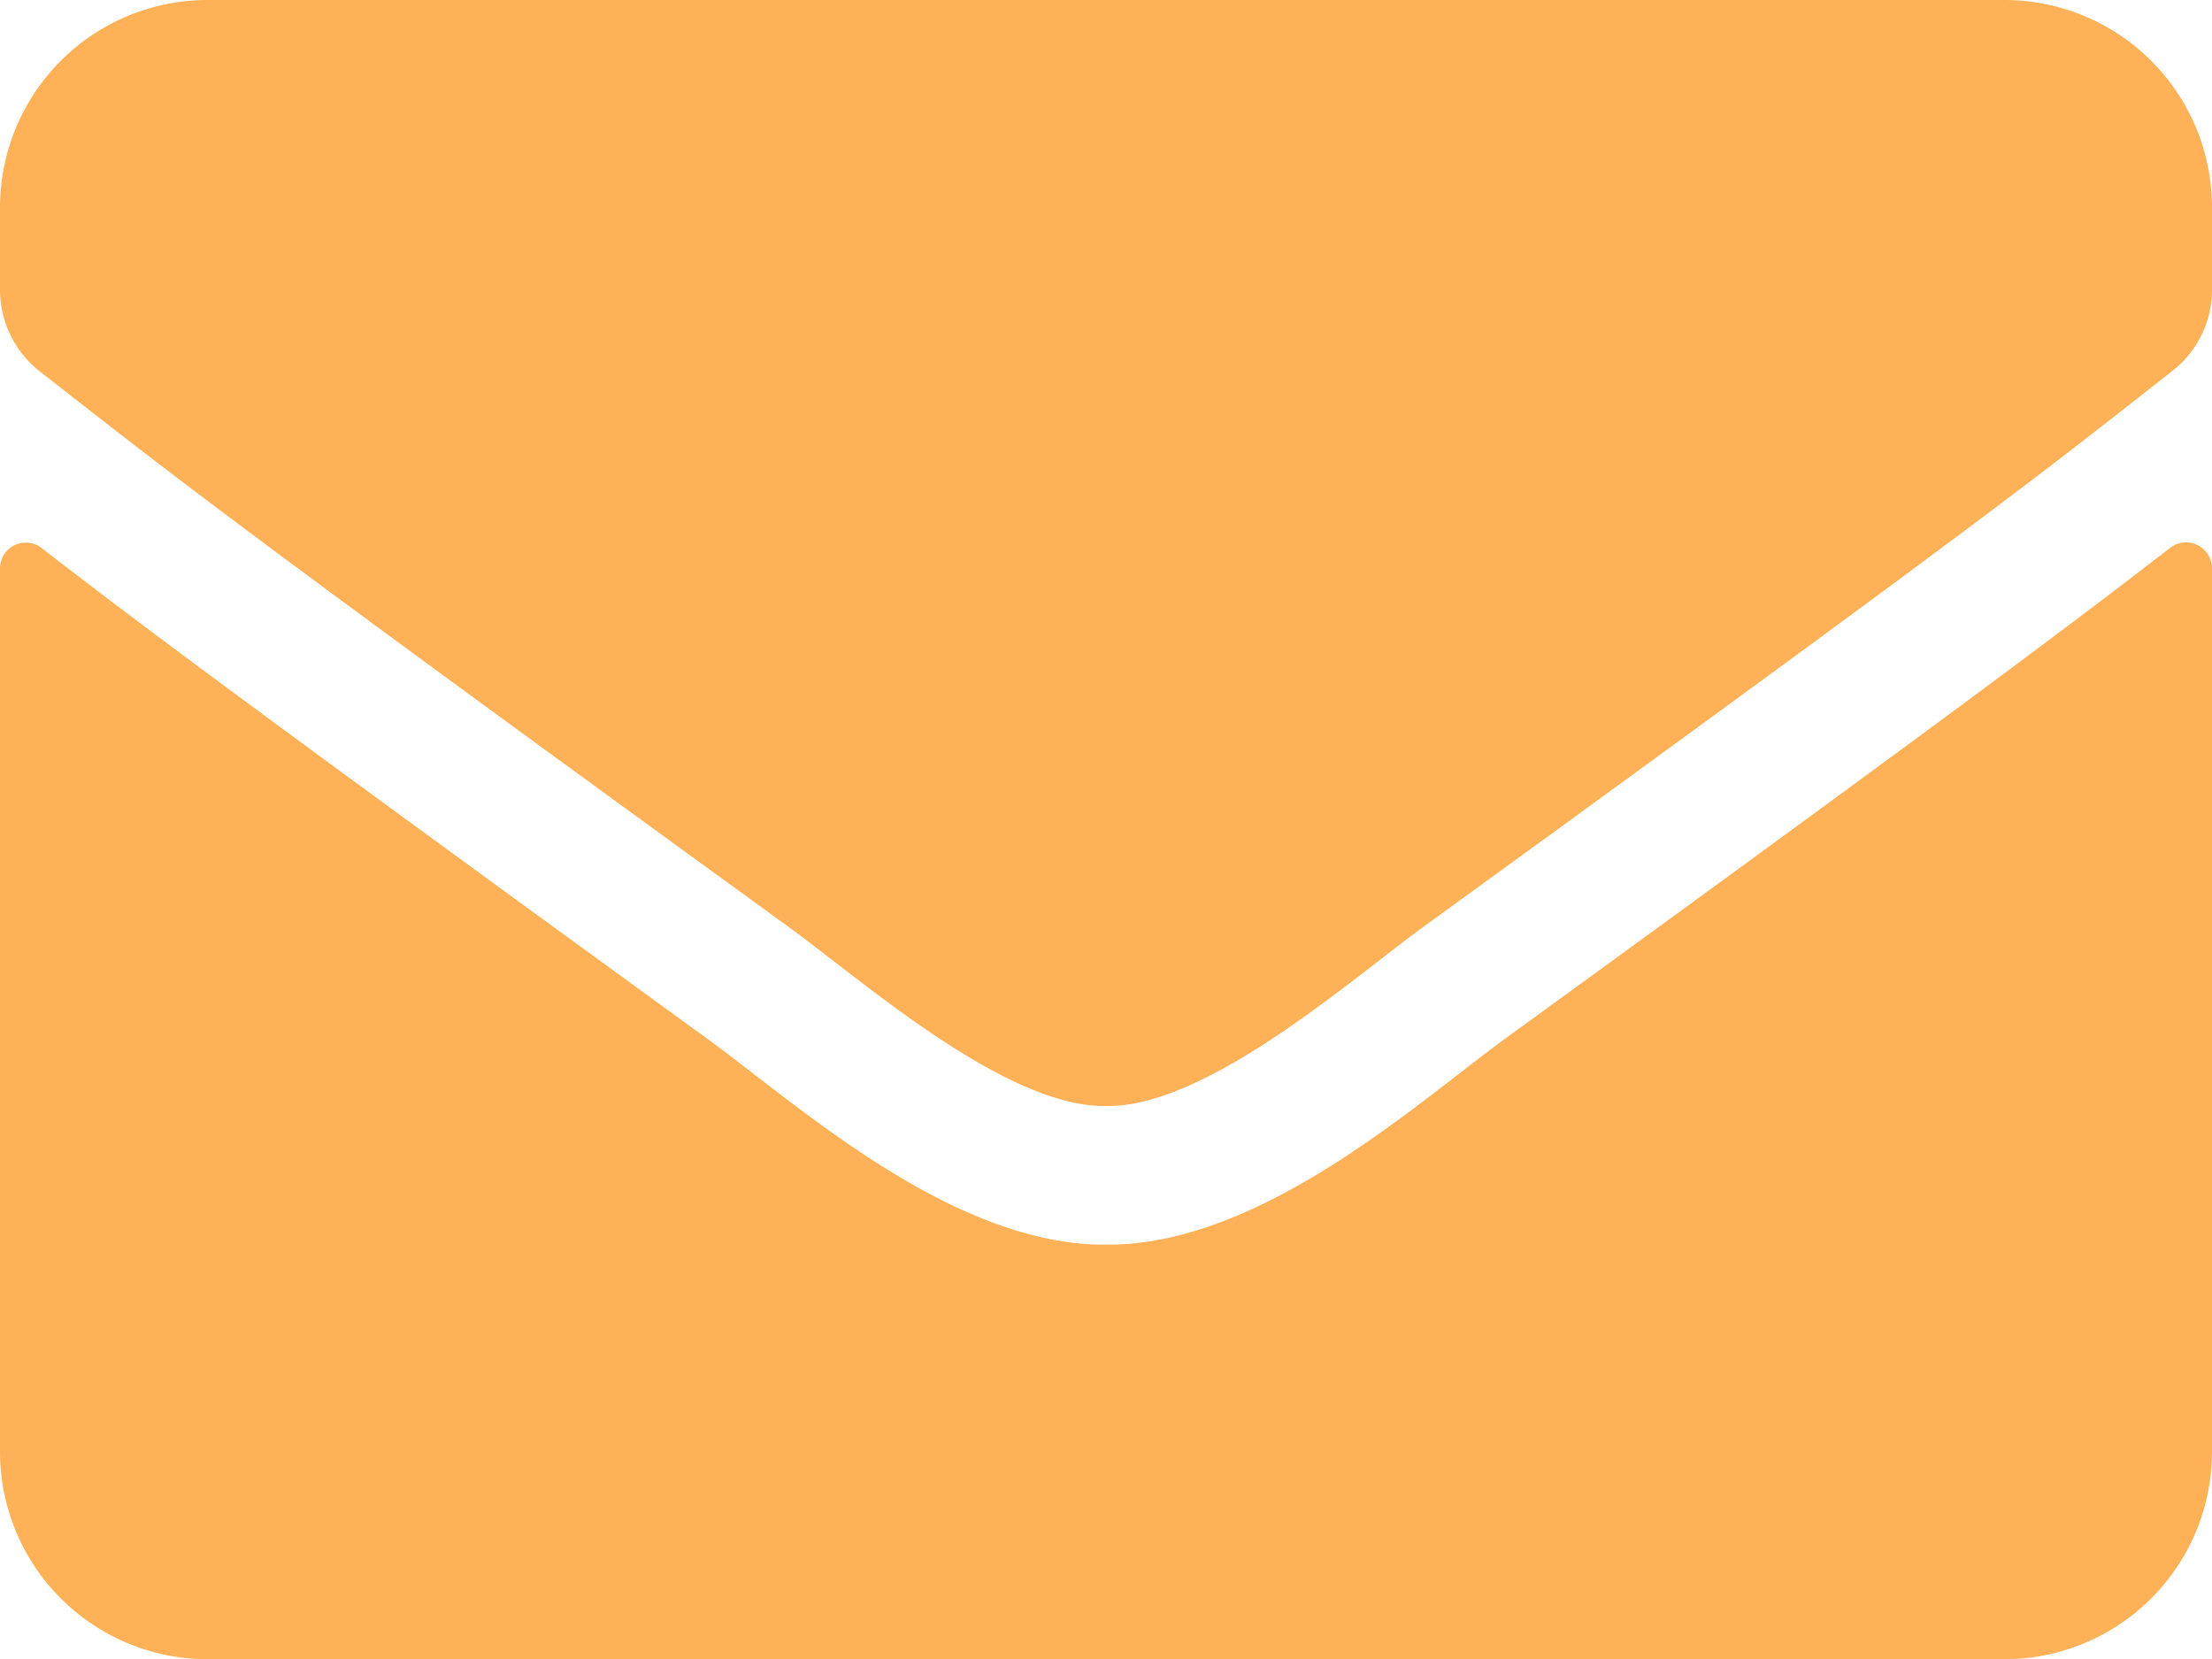 <svg xmlns="http://www.w3.org/2000/svg" width="30.9" height="23.175" viewBox="0 0 30.9 23.175">
  <path id="envelope-solid" d="M30.315,71.653a.363.363,0,0,1,.585.284V84.278a2.9,2.9,0,0,1-2.9,2.9H2.9a2.9,2.9,0,0,1-2.9-2.9V71.942a.361.361,0,0,1,.585-.284c1.352,1.05,3.144,2.384,9.3,6.856,1.273.929,3.422,2.885,5.564,2.873,2.155.018,4.345-1.979,5.57-2.873C27.176,74.042,28.963,72.7,30.315,71.653ZM15.45,79.45c1.4.024,3.416-1.762,4.43-2.5,8.009-5.812,8.618-6.319,10.465-7.767a1.444,1.444,0,0,0,.555-1.141V66.9A2.9,2.9,0,0,0,28,64H2.9A2.9,2.9,0,0,0,0,66.9v1.147a1.453,1.453,0,0,0,.555,1.141C2.4,70.627,3.012,71.14,11.02,76.951,12.034,77.688,14.05,79.474,15.45,79.45Z" transform="translate(0 -64)" fill="#ffb157"/>
</svg>
